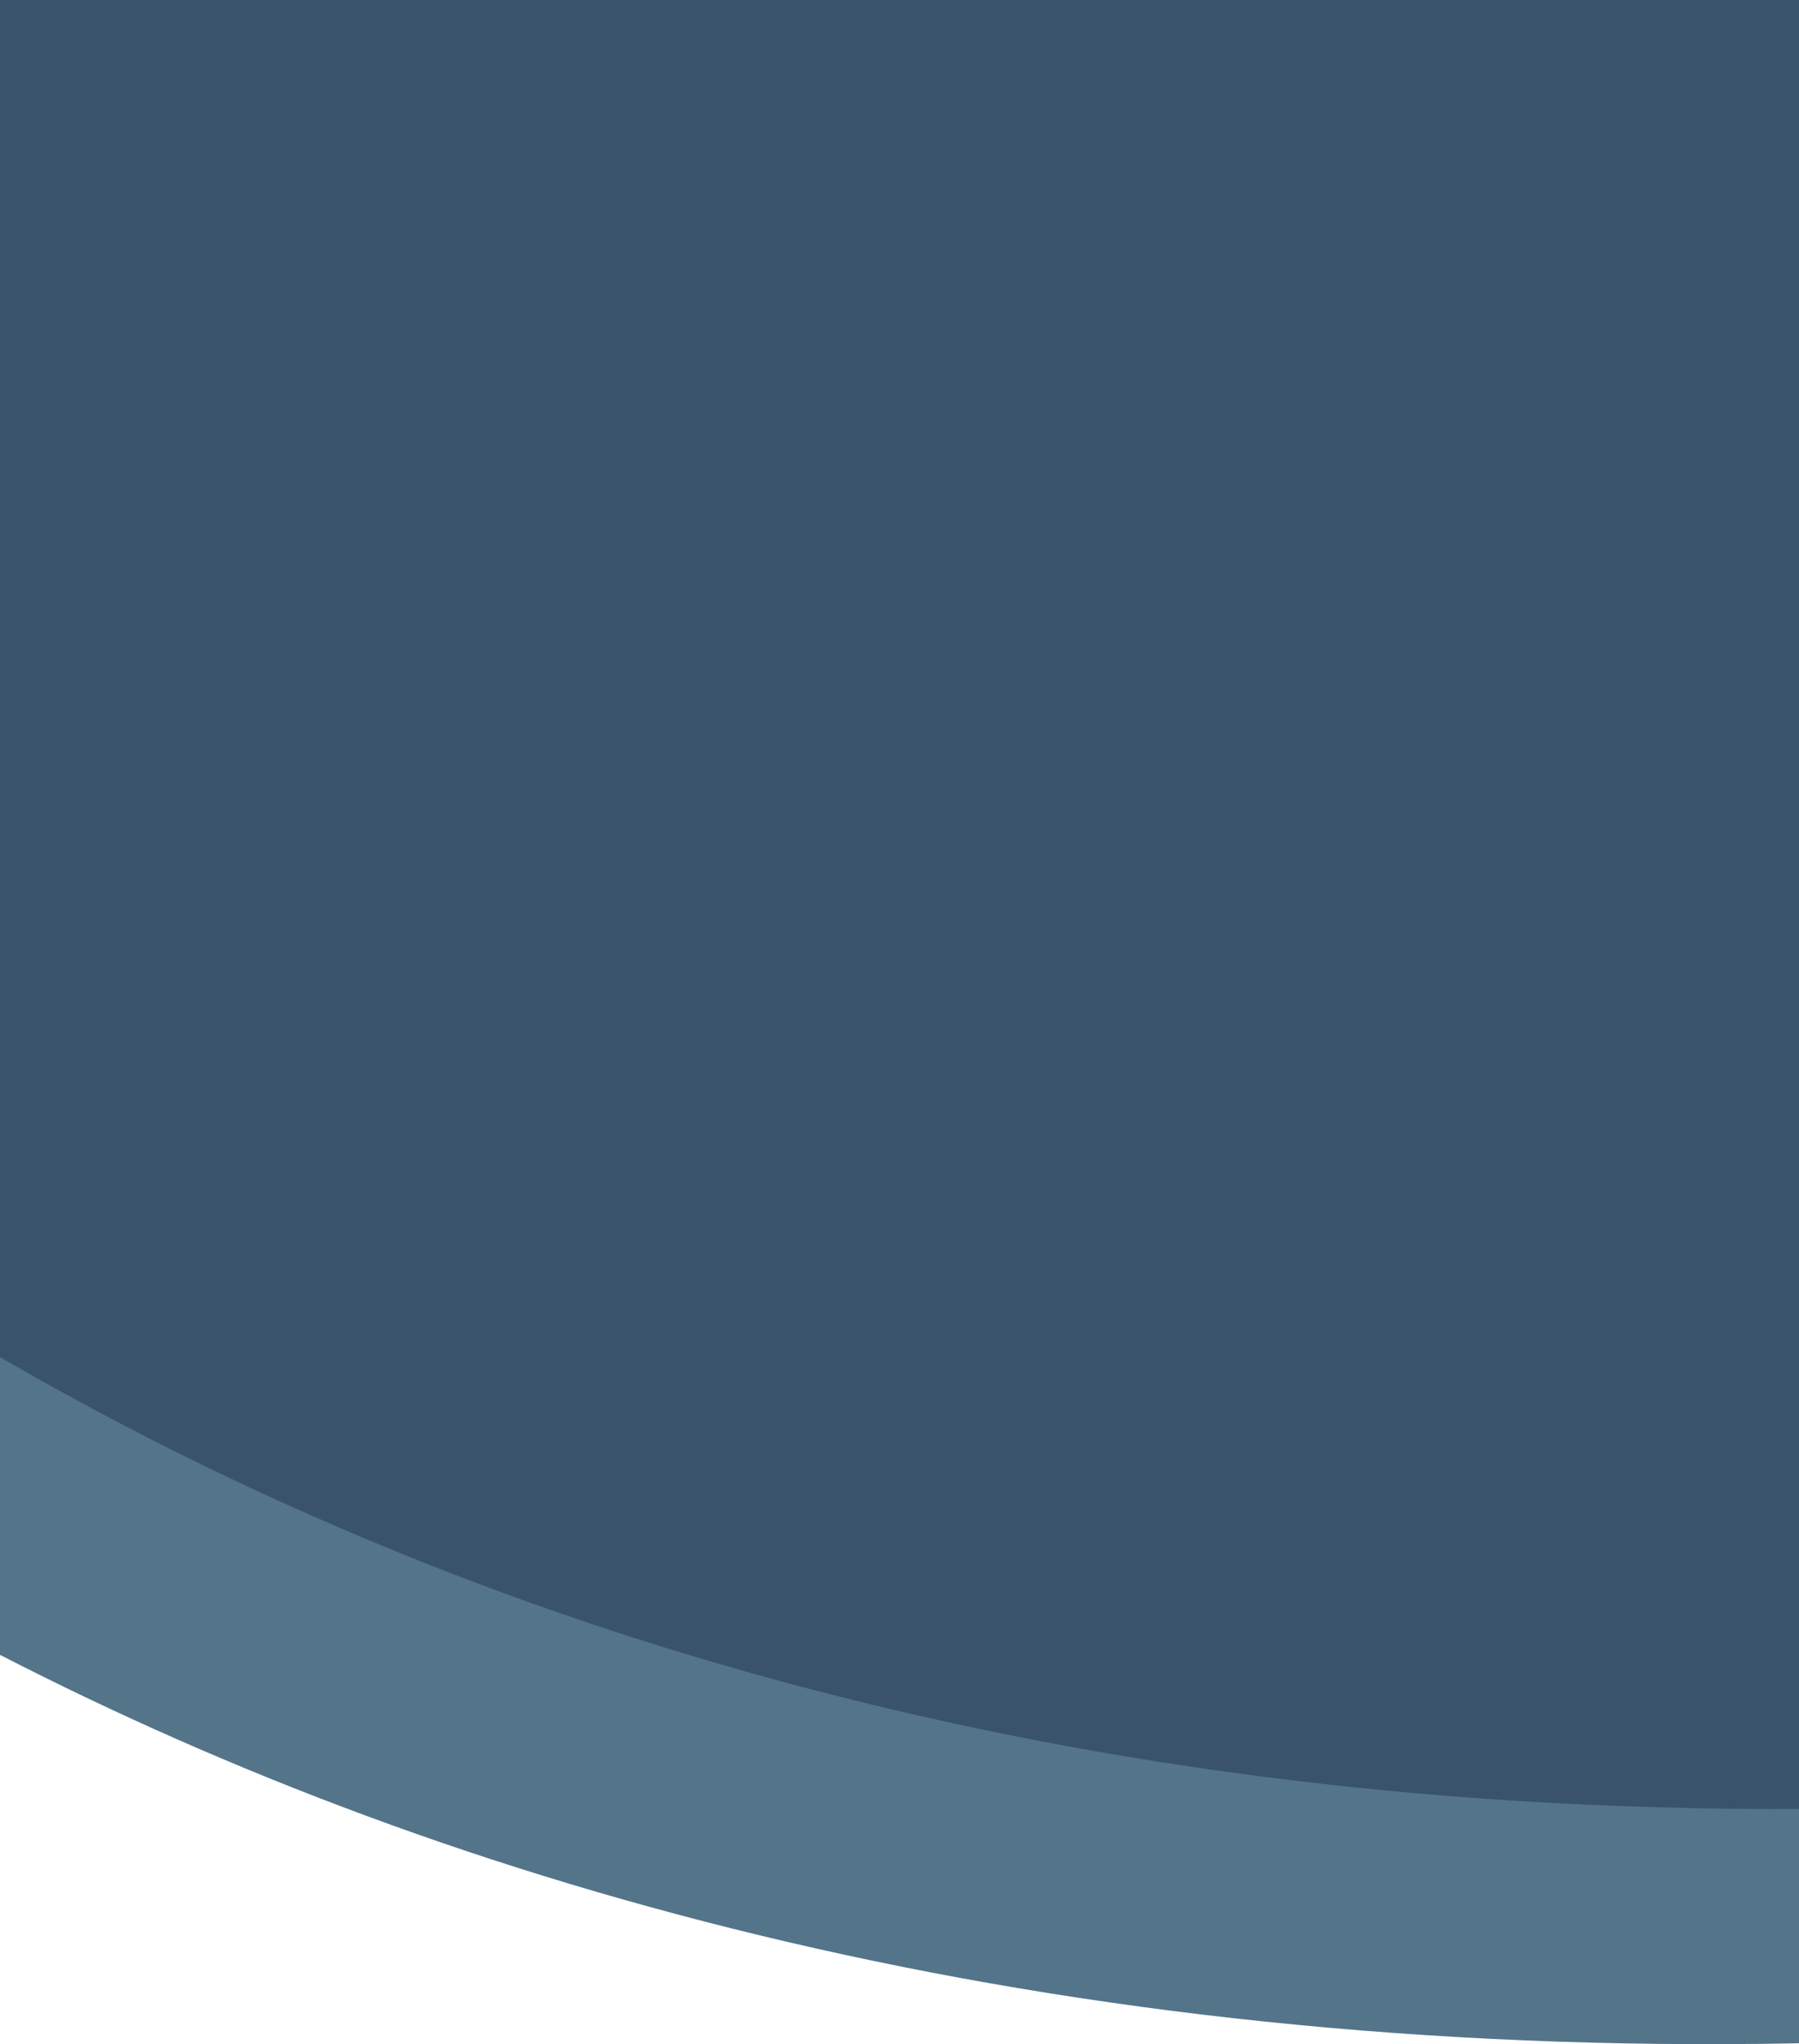 <svg xmlns="http://www.w3.org/2000/svg" viewBox="0 0 354 402.14"><defs><style>.cls-1{fill:#547489;}.cls-2{fill:#39546a;}</style></defs><title>bgDarkBlueMobile</title><g id="Layer_2" data-name="Layer 2"><g id="Layer_1-2" data-name="Layer 1"><path class="cls-1" d="M0,325.58C89.11,371.42,206.2,404.91,354,402V11H0Z"/><path class="cls-2" d="M0,267c85.88,49.86,202.21,89.61,354,88.9V0H0Z"/></g></g></svg>